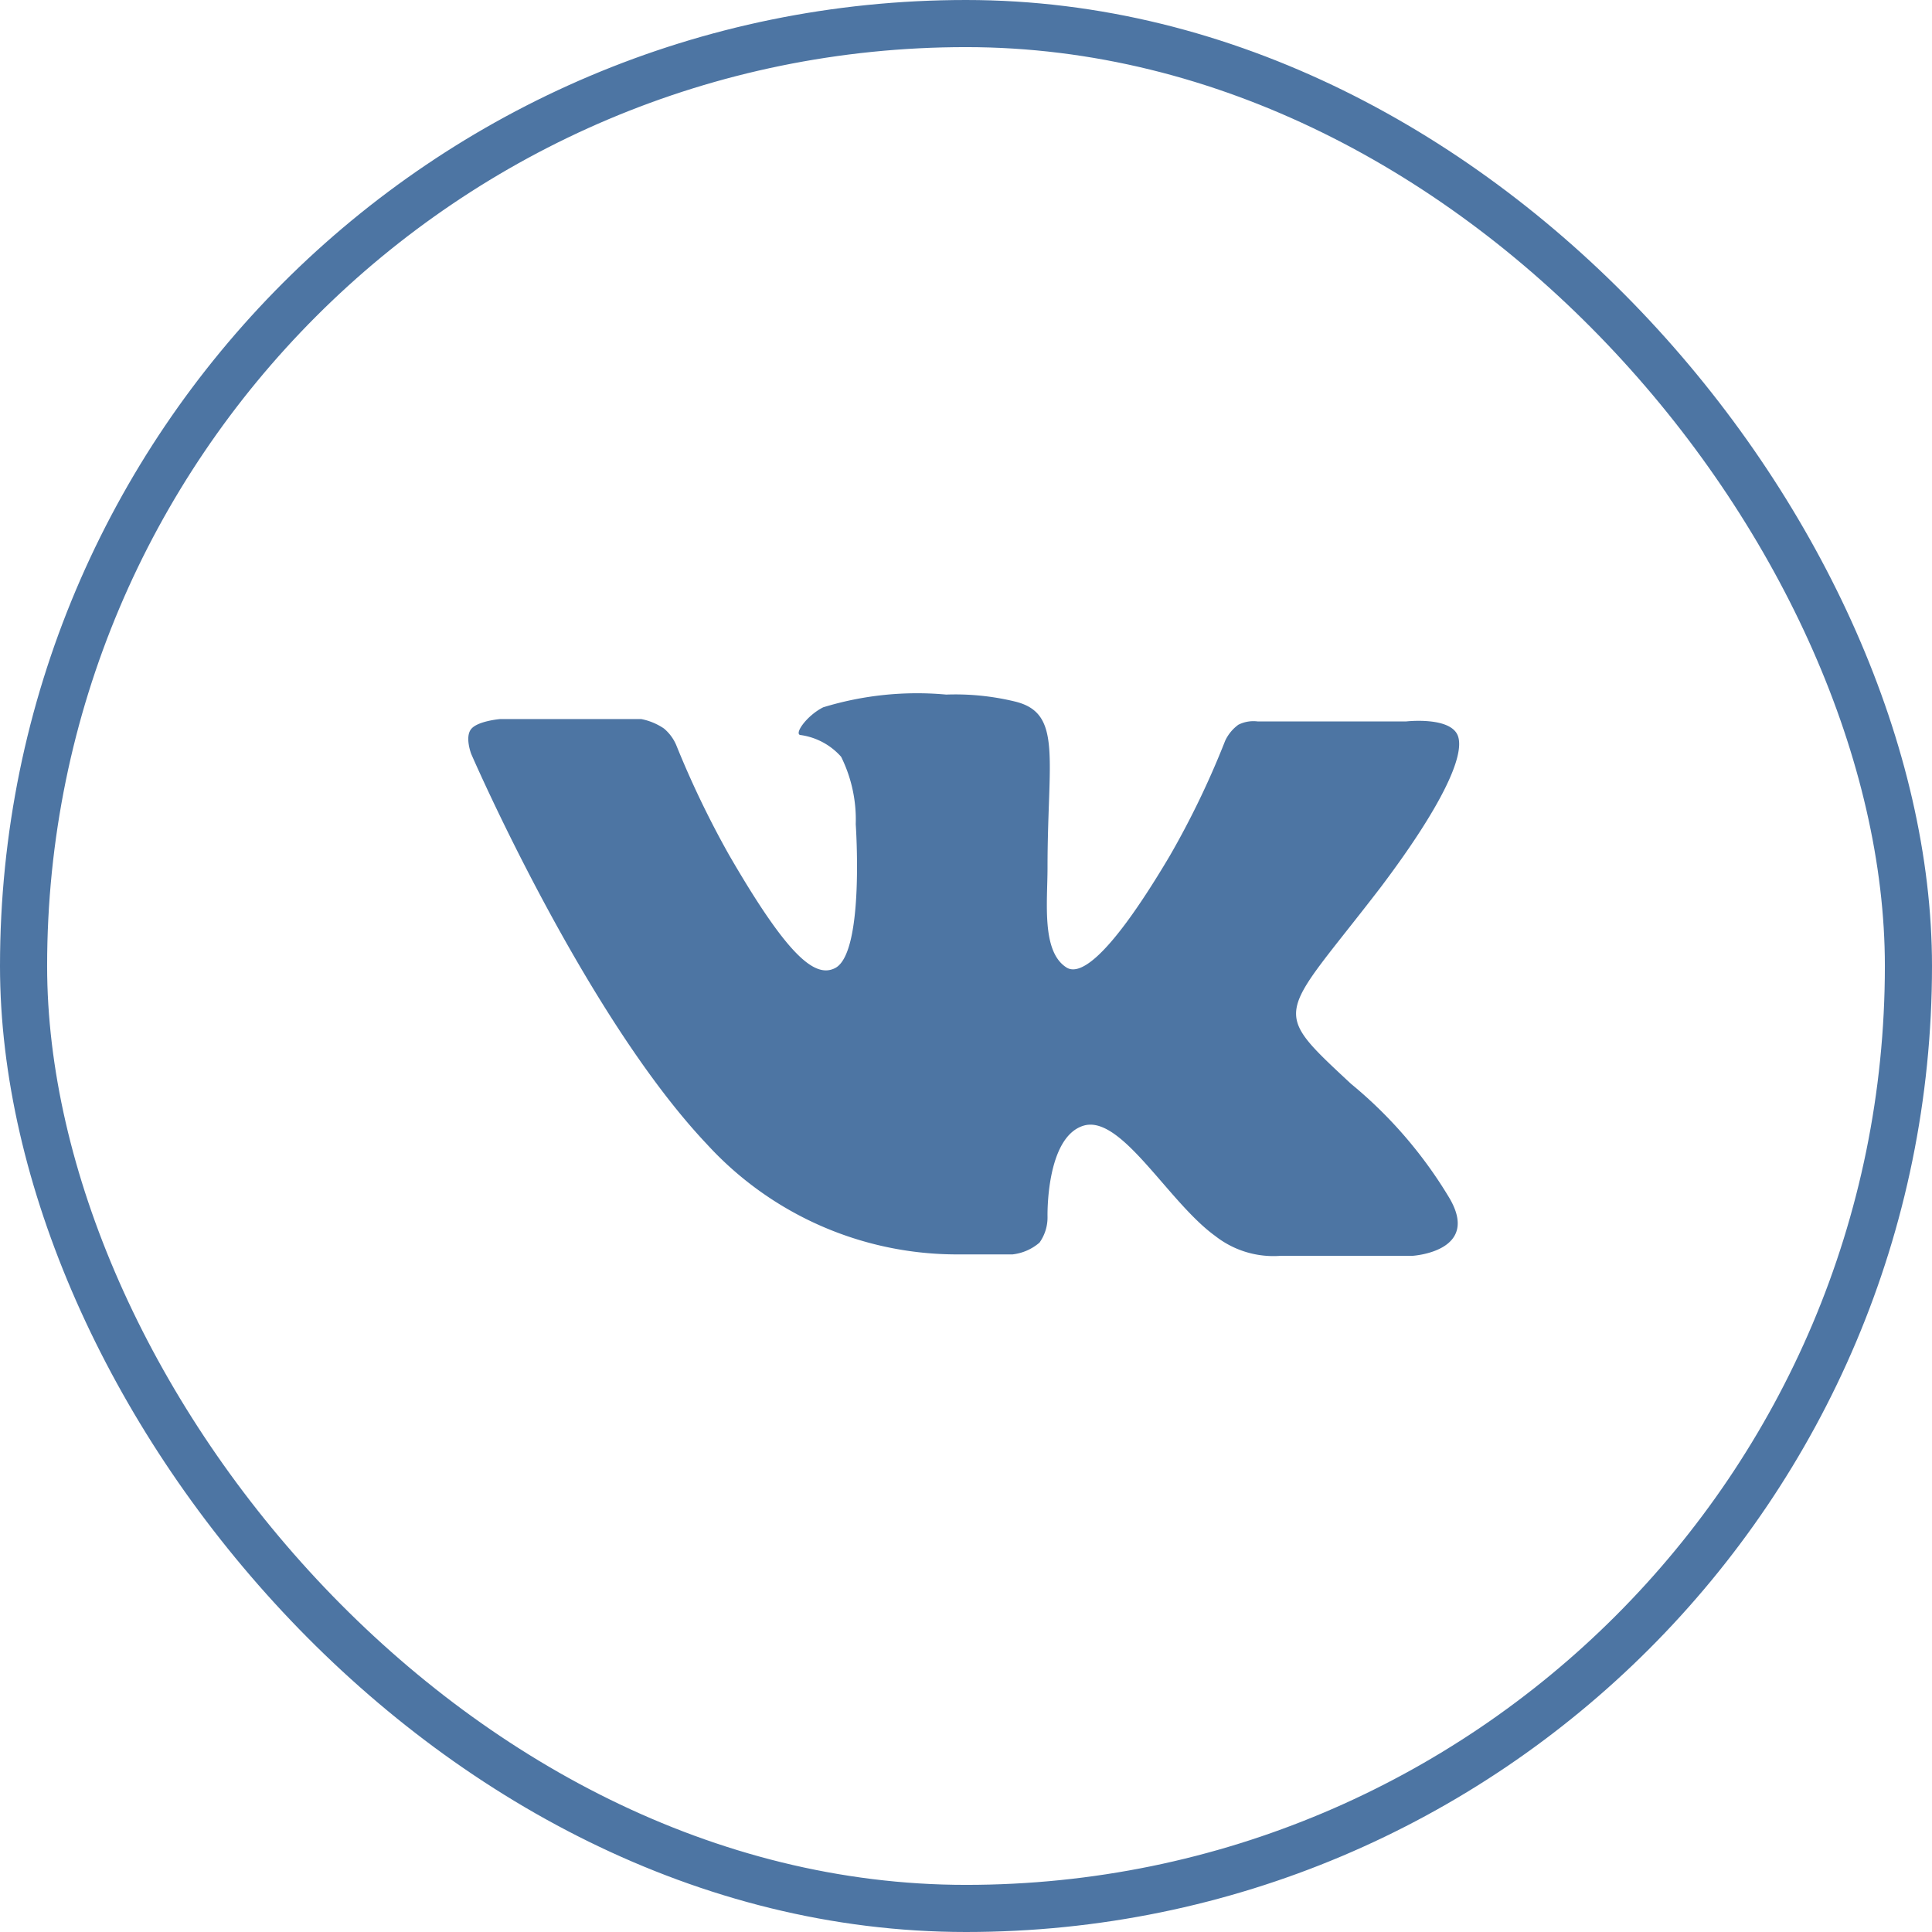 <svg xmlns="http://www.w3.org/2000/svg" viewBox="0 0 41 41"><defs><style>.cls-1{fill:none;stroke:#4d75a3;stroke-miterlimit:10;}.cls-2{fill:#4d75a3;fill-rule:evenodd;}</style></defs><title>vk</title><g id="Layer_2" data-name="Layer 2"><g id="Layer_1-2" data-name="Layer 1"><rect class="cls-1" x="0.5" y="0.5" width="40" height="40" rx="20" ry="20"/><path class="cls-2" d="M28.67,23a9.35,9.35,0,0,1,2.08,2.41c.69,1.15-.77,1.24-.77,1.24l-2.8,0a2,2,0,0,1-1.39-.42c-1-.72-2-2.59-2.8-2.34s-.76,1.93-.76,1.93a.92.92,0,0,1-.17.55,1.06,1.06,0,0,1-.57.25H20.24A7.19,7.19,0,0,1,15,24.28C12.39,21.52,10,16,10,16s-.14-.36,0-.53.61-.21.61-.21l3,0a1.3,1.3,0,0,1,.48.2.94.94,0,0,1,.26.35,20.1,20.1,0,0,0,1.12,2.33c1.25,2.16,1.83,2.63,2.26,2.4.62-.34.43-3.05.43-3.05a3,3,0,0,0-.31-1.43A1.41,1.41,0,0,0,17,15.6c-.17,0,.11-.41.47-.59a6.8,6.8,0,0,1,2.61-.27,5.38,5.38,0,0,1,1.47.15c1,.25.68,1.21.68,3.52,0,.74-.13,1.78.4,2.12.23.15.79,0,2.19-2.36A18.28,18.28,0,0,0,26,15.72a.88.88,0,0,1,.28-.34.71.71,0,0,1,.41-.07l3.15,0s.95-.11,1.1.31-.35,1.5-1.64,3.21C27.15,21.63,26.92,21.37,28.67,23Z"/></g></g></svg>